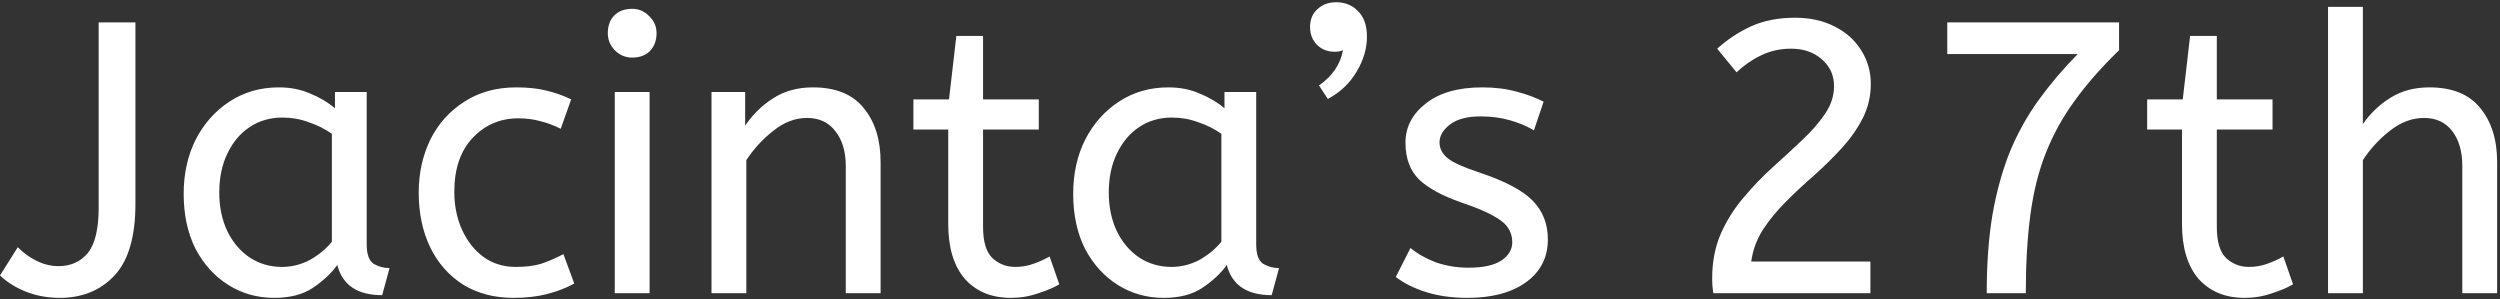 <svg width="827" height="99" viewBox="0 0 827 99" fill="none" xmlns="http://www.w3.org/2000/svg">
<rect x="0" y="0" width="827" height="99" fill="#333333" stroke="none"/>
<path d="M19.712 98.536C15.787 98.536 12.075 97.853 8.576 96.488C5.163 95.123 2.304 93.331 0 91.112L5.888 81.768C7.595 83.56 9.643 85.053 12.032 86.248C14.421 87.443 16.853 88.04 19.328 88.04C23.424 88.04 26.667 86.589 29.056 83.688C31.445 80.701 32.64 75.709 32.64 68.712V7.4H44.8V67.432C44.8 78.269 42.496 86.163 37.888 91.112C33.28 96.061 27.221 98.536 19.712 98.536ZM90.712 98.536C85.165 98.536 80.131 97.128 75.608 94.312C71.085 91.496 67.459 87.528 64.728 82.408C62.083 77.203 60.76 71.101 60.76 64.104C60.76 57.448 62.083 51.475 64.728 46.184C67.459 40.893 71.171 36.712 75.864 33.64C80.643 30.483 86.104 28.904 92.248 28.904C96.088 28.904 99.544 29.587 102.616 30.952C105.773 32.232 108.504 33.853 110.808 35.816V30.44H121.304V80.872C121.304 84.115 122.072 86.248 123.608 87.272C125.229 88.211 126.979 88.68 128.856 88.68L126.424 97.64C118.232 97.64 113.283 94.312 111.576 87.656C109.613 90.387 106.925 92.904 103.512 95.208C100.184 97.427 95.917 98.536 90.712 98.536ZM93.272 88.296C96.515 88.296 99.587 87.528 102.488 85.992C105.389 84.371 107.821 82.365 109.784 79.976V44.264C107.48 42.643 104.92 41.363 102.104 40.424C99.373 39.4 96.472 38.888 93.4 38.888C89.304 38.888 85.677 39.955 82.52 42.088C79.448 44.136 77.016 47.037 75.224 50.792C73.432 54.461 72.536 58.771 72.536 63.72C72.536 68.499 73.432 72.765 75.224 76.52C77.016 80.189 79.491 83.091 82.648 85.224C85.805 87.272 89.347 88.296 93.272 88.296ZM169.87 98.536C163.555 98.536 158.009 97.085 153.23 94.184C148.537 91.197 144.91 87.101 142.35 81.896C139.79 76.605 138.51 70.547 138.51 63.72C138.51 57.32 139.79 51.475 142.35 46.184C144.995 40.893 148.75 36.712 153.614 33.64C158.478 30.483 164.195 28.904 170.766 28.904C174.521 28.904 177.806 29.245 180.622 29.928C183.523 30.611 186.297 31.592 188.942 32.872L185.486 42.6C183.097 41.405 180.793 40.552 178.574 40.04C176.441 39.443 174.051 39.144 171.406 39.144C165.433 39.144 160.398 41.32 156.302 45.672C152.291 49.939 150.286 55.869 150.286 63.464C150.286 68.072 151.139 72.253 152.846 76.008C154.553 79.763 156.899 82.749 159.886 84.968C162.958 87.187 166.542 88.296 170.638 88.296C173.881 88.296 176.654 87.955 178.958 87.272C181.262 86.504 183.737 85.437 186.382 84.072L189.966 93.8C187.321 95.251 184.334 96.403 181.006 97.256C177.763 98.109 174.051 98.536 169.87 98.536ZM203.365 97V30.44H214.885V97H203.365ZM209.125 19.048C206.906 19.048 204.986 18.237 203.365 16.616C201.829 14.995 201.061 13.117 201.061 10.984C201.061 8.509 201.786 6.547 203.237 5.096C204.688 3.645 206.65 2.92 209.125 2.92C211.344 2.92 213.221 3.731 214.757 5.352C216.378 6.888 217.189 8.765 217.189 10.984C217.189 13.373 216.464 15.336 215.013 16.872C213.562 18.323 211.6 19.048 209.125 19.048ZM235.365 97V30.44H246.501V41.576C248.89 37.992 251.92 35.005 255.589 32.616C259.344 30.141 263.781 28.904 268.901 28.904C276.41 28.904 282 31.165 285.669 35.688C289.424 40.211 291.301 46.184 291.301 53.608V97H279.781V54.888C279.781 50.109 278.629 46.269 276.325 43.368C274.106 40.467 270.992 39.016 266.981 39.016C263.056 39.016 259.344 40.424 255.845 43.24C252.346 45.971 249.36 49.213 246.885 52.968V97H235.365ZM334.411 98.536C328.011 98.536 322.934 96.445 319.179 92.264C315.51 87.997 313.675 81.939 313.675 74.088V42.856H302.155V32.872H313.931L316.363 11.88H325.195V32.872H343.627V42.856H325.195V74.984C325.195 79.933 326.219 83.389 328.267 85.352C330.4 87.315 332.918 88.296 335.819 88.296C337.952 88.296 339.958 87.955 341.835 87.272C343.798 86.589 345.59 85.779 347.211 84.84L350.411 94.056C348.704 95.08 346.4 96.061 343.499 97C340.598 98.024 337.568 98.536 334.411 98.536ZM384.962 98.536C379.415 98.536 374.381 97.128 369.858 94.312C365.335 91.496 361.709 87.528 358.978 82.408C356.333 77.203 355.01 71.101 355.01 64.104C355.01 57.448 356.333 51.475 358.978 46.184C361.709 40.893 365.421 36.712 370.114 33.64C374.893 30.483 380.354 28.904 386.498 28.904C390.338 28.904 393.794 29.587 396.866 30.952C400.023 32.232 402.754 33.853 405.058 35.816V30.44H415.554V80.872C415.554 84.115 416.322 86.248 417.858 87.272C419.479 88.211 421.229 88.68 423.106 88.68L420.674 97.64C412.482 97.64 407.533 94.312 405.826 87.656C403.863 90.387 401.175 92.904 397.762 95.208C394.434 97.427 390.167 98.536 384.962 98.536ZM387.522 88.296C390.765 88.296 393.837 87.528 396.738 85.992C399.639 84.371 402.071 82.365 404.034 79.976V44.264C401.73 42.643 399.17 41.363 396.354 40.424C393.623 39.4 390.722 38.888 387.65 38.888C383.554 38.888 379.927 39.955 376.77 42.088C373.698 44.136 371.266 47.037 369.474 50.792C367.682 54.461 366.786 58.771 366.786 63.72C366.786 68.499 367.682 72.765 369.474 76.52C371.266 80.189 373.741 83.091 376.898 85.224C380.055 87.272 383.597 88.296 387.522 88.296ZM439.258 32.744L436.314 28.264C440.751 25.192 443.397 21.309 444.25 16.616C443.482 16.957 442.586 17.128 441.562 17.128C439.173 17.128 437.21 16.36 435.674 14.824C434.138 13.288 433.37 11.325 433.37 8.936C433.37 6.461 434.181 4.499 435.802 3.048C437.423 1.512 439.471 0.744 441.946 0.744C444.933 0.744 447.365 1.725 449.242 3.688C451.205 5.651 452.186 8.467 452.186 12.136C452.186 16.061 451.034 19.944 448.73 23.784C446.511 27.539 443.354 30.525 439.258 32.744ZM485.41 98.536C480.375 98.536 475.81 97.896 471.714 96.616C467.703 95.336 464.375 93.672 461.73 91.624L466.594 82.024C468.813 83.901 471.586 85.48 474.914 86.76C478.327 87.955 481.954 88.552 485.794 88.552C490.573 88.552 494.157 87.784 496.546 86.248C499.021 84.627 500.258 82.579 500.258 80.104C500.258 78.312 499.789 76.733 498.85 75.368C497.997 74.003 496.375 72.68 493.986 71.4C491.597 70.035 488.141 68.584 483.618 67.048C477.389 64.915 472.695 62.397 469.538 59.496C466.466 56.509 464.93 52.413 464.93 47.208C464.93 42.088 467.149 37.779 471.586 34.28C476.109 30.696 482.338 28.904 490.274 28.904C494.541 28.904 498.338 29.373 501.666 30.312C504.994 31.165 507.981 32.275 510.626 33.64L507.426 43.112C505.122 41.747 502.477 40.637 499.49 39.784C496.589 38.931 493.346 38.504 489.762 38.504C485.325 38.504 481.954 39.4 479.65 41.192C477.346 42.984 476.194 44.947 476.194 47.08C476.194 49.128 477.09 50.877 478.882 52.328C480.674 53.779 484.173 55.357 489.378 57.064C497.826 59.88 503.714 62.995 507.042 66.408C510.37 69.821 512.034 74.088 512.034 79.208C512.034 85.181 509.602 89.917 504.738 93.416C499.959 96.829 493.517 98.536 485.41 98.536ZM566.764 97C566.508 95.464 566.38 93.885 566.38 92.264C566.38 86.717 567.319 81.768 569.196 77.416C571.159 72.979 573.676 68.968 576.748 65.384C579.82 61.715 583.063 58.344 586.476 55.272C589.975 52.115 593.217 49.128 596.204 46.312C599.276 43.411 601.793 40.509 603.756 37.608C605.719 34.707 606.7 31.677 606.7 28.52C606.7 24.936 605.377 21.992 602.732 19.688C600.087 17.299 596.673 16.104 592.492 16.104C588.908 16.104 585.623 16.829 582.636 18.28C579.735 19.645 577.004 21.523 574.444 23.912L568.044 16.104C571.457 13.032 575.212 10.557 579.308 8.68C583.489 6.803 588.311 5.864 593.772 5.864C598.807 5.864 603.201 6.845 606.956 8.808C610.711 10.685 613.612 13.288 615.66 16.616C617.793 19.944 618.86 23.656 618.86 27.752C618.86 31.848 617.964 35.645 616.172 39.144C614.38 42.643 612.076 45.928 609.26 49C606.444 52.072 603.415 55.059 600.172 57.96C596.929 60.776 593.815 63.677 590.828 66.664C587.841 69.651 585.281 72.765 583.148 76.008C581.1 79.251 579.82 82.749 579.308 86.504H618.732V97H566.764ZM657.21 97C657.21 87.187 657.85 78.483 659.13 70.888C660.495 63.208 662.415 56.296 664.89 50.152C667.45 44.008 670.607 38.333 674.362 33.128C678.117 27.923 682.426 22.845 687.29 17.896H644.154V7.4H700.986V16.616C695.098 22.333 690.191 27.923 686.266 33.384C682.341 38.76 679.183 44.477 676.794 50.536C674.405 56.509 672.698 63.293 671.674 70.888C670.65 78.397 670.138 87.101 670.138 97H657.21ZM742.536 98.536C736.136 98.536 731.059 96.445 727.304 92.264C723.635 87.997 721.8 81.939 721.8 74.088V42.856H710.28V32.872H722.056L724.488 11.88H733.32V32.872H751.752V42.856H733.32V74.984C733.32 79.933 734.344 83.389 736.392 85.352C738.525 87.315 741.043 88.296 743.944 88.296C746.077 88.296 748.083 87.955 749.96 87.272C751.923 86.589 753.715 85.779 755.336 84.84L758.536 94.056C756.829 95.08 754.525 96.061 751.624 97C748.723 98.024 745.693 98.536 742.536 98.536ZM770.115 97V2.28H781.635V41.064C784.024 37.565 787.054 34.664 790.723 32.36C794.392 30.056 798.702 28.904 803.651 28.904C811.16 28.904 816.75 31.165 820.419 35.688C824.174 40.211 826.051 46.184 826.051 53.608V97H814.531V54.888C814.531 50.109 813.422 46.269 811.203 43.368C808.984 40.467 805.87 39.016 801.859 39.016C797.934 39.016 794.179 40.424 790.595 43.24C787.096 45.971 784.11 49.213 781.635 52.968V97H770.115Z" fill="white"/>
</svg>
